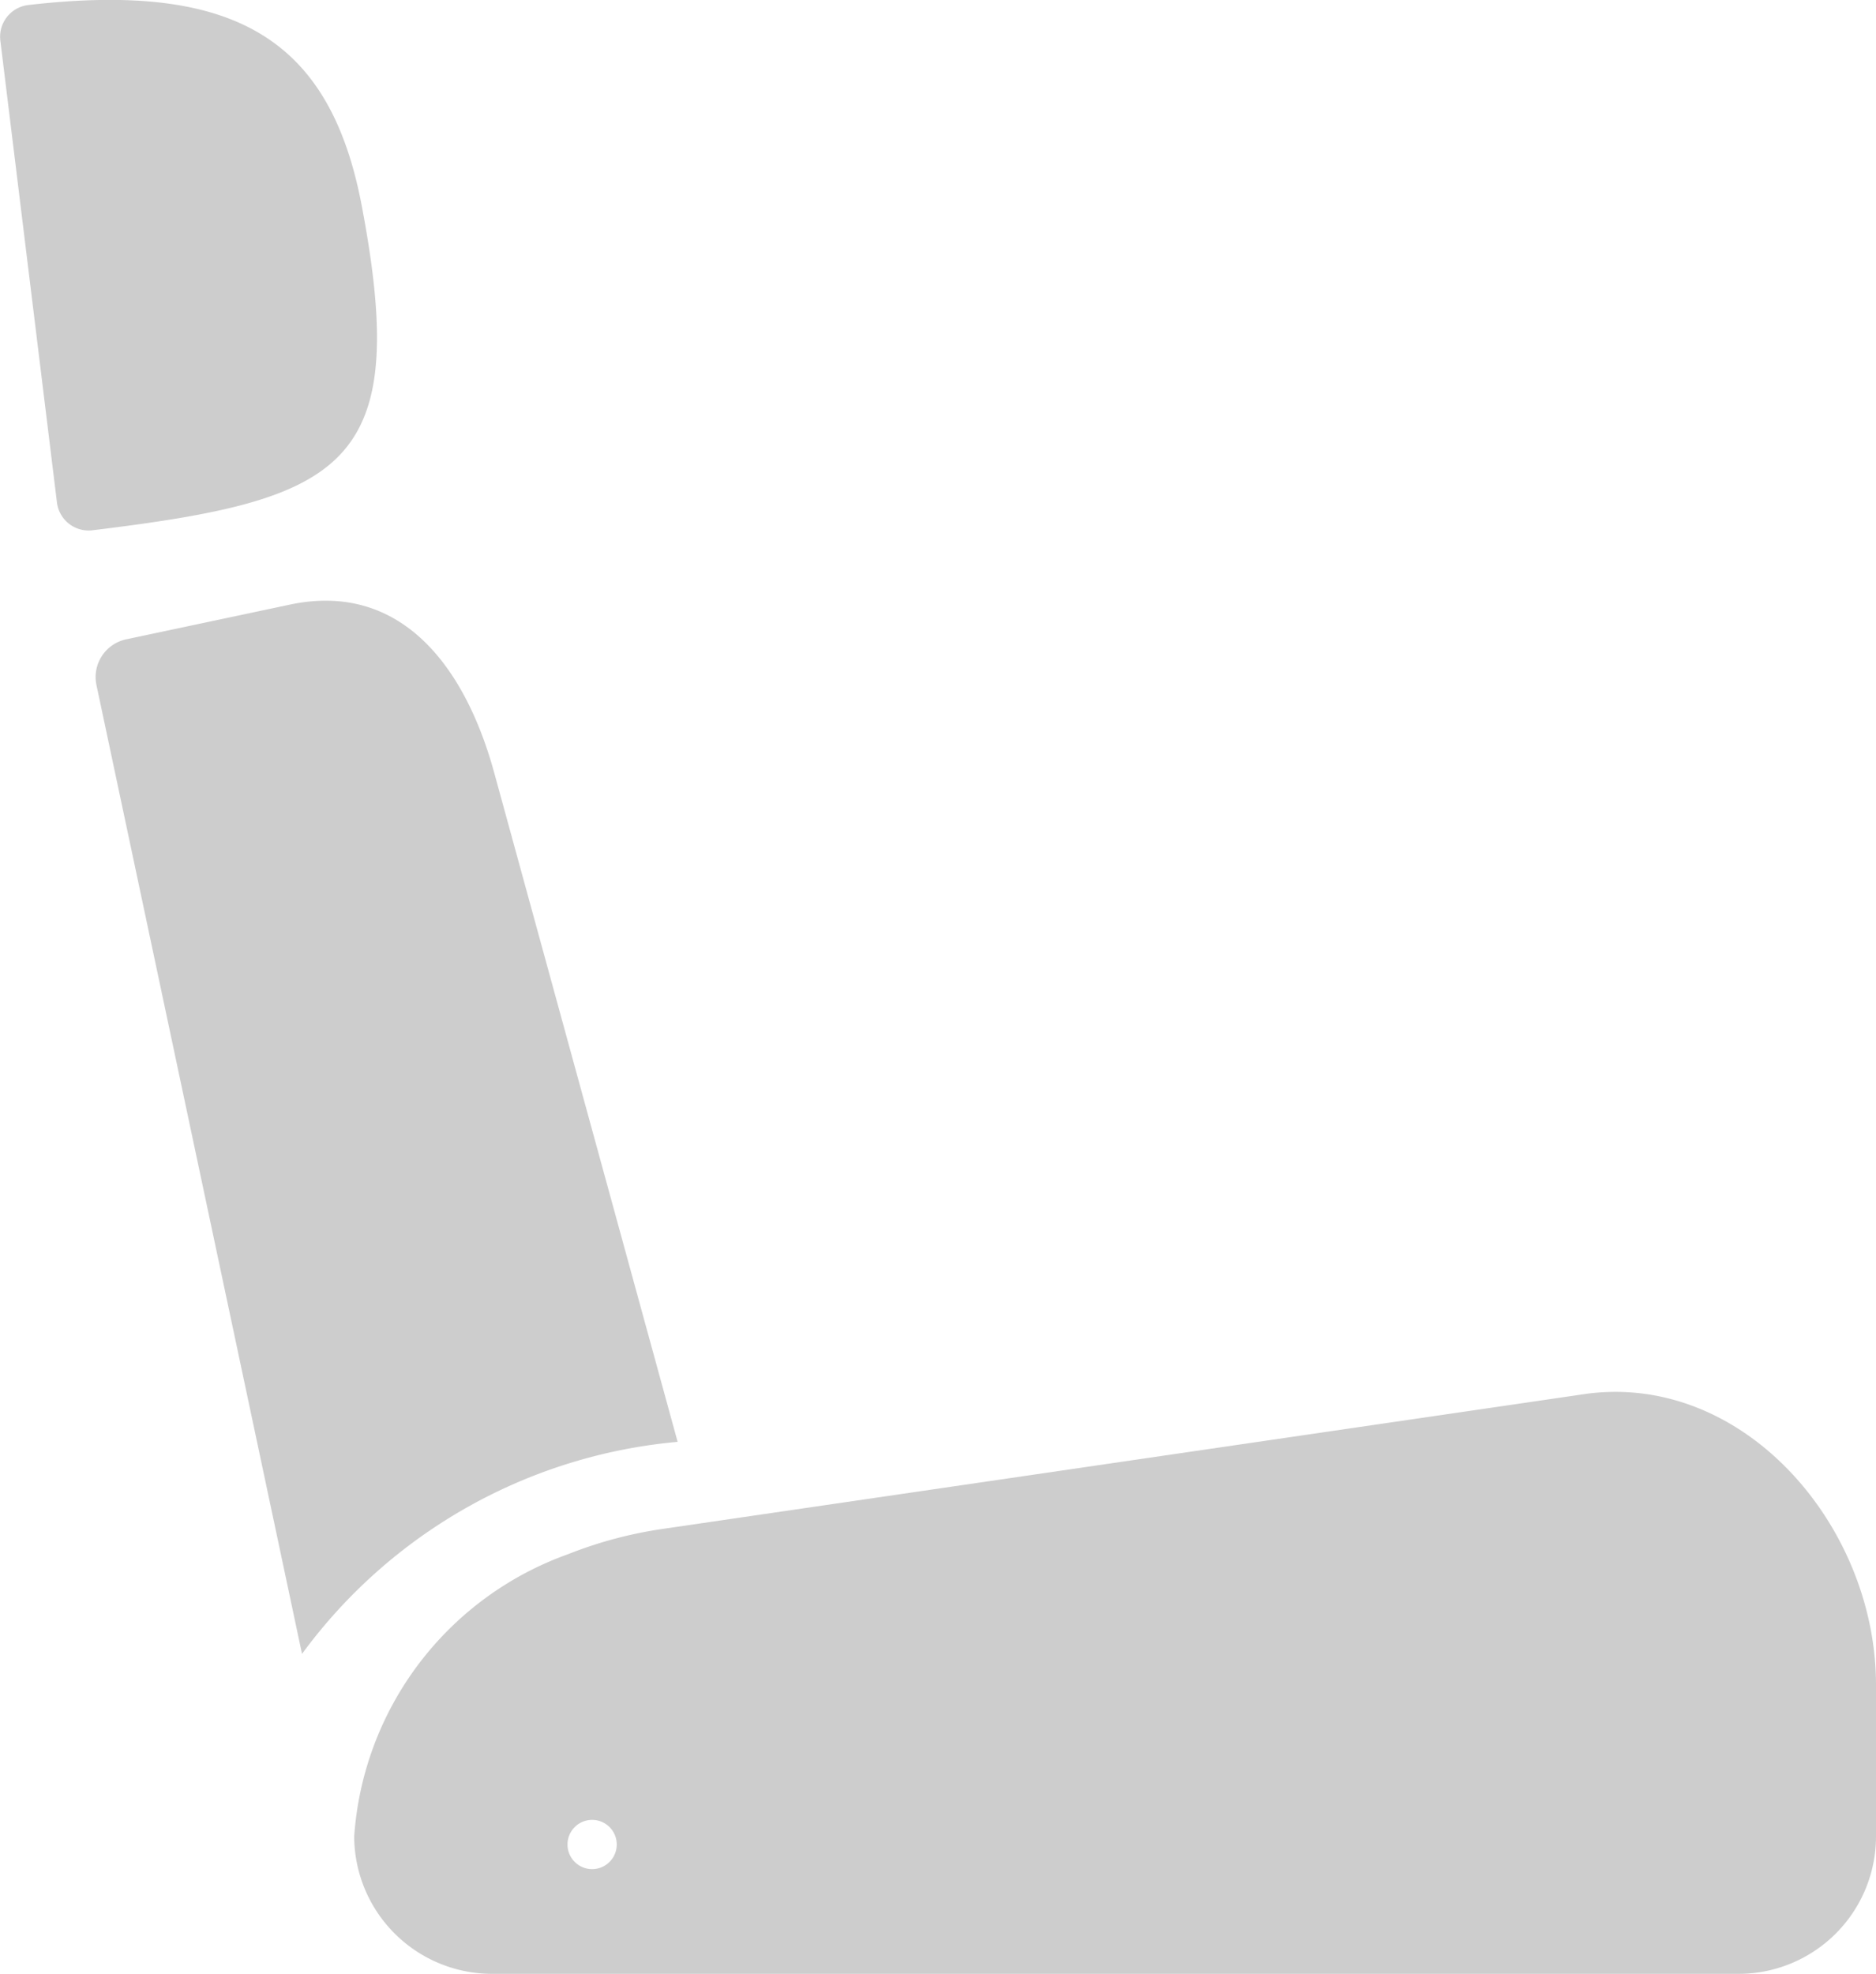 <svg xmlns="http://www.w3.org/2000/svg" width="27.505" height="28.933" viewBox="0 0 27.505 28.933"><defs><style>.a{fill:#cdcdcd;fill-rule:evenodd;}</style></defs><g transform="translate(-8.995 -8.977)"><path class="a" d="M34.945,39.985,21.431,41.961a6.184,6.184,0,0,0-1.416.375,4.742,4.742,0,0,0-3.135,4.136A2.022,2.022,0,0,0,18.9,48.487H37.177a2.015,2.015,0,0,0,2.015-2.015V44.253C39.192,41.921,37.256,39.676,34.945,39.985ZM20.008,46.571a.361.361,0,1,1,0,.04Z" transform="translate(-2.692 -10.577)"/><path class="a" d="M19.657,34.678l-2.687-9.8c-.435-1.594-1.39-2.819-3.01-2.47l-2.391.507a.566.566,0,0,0-.435.659l3.016,14.212A7.679,7.679,0,0,1,19.657,34.678Z" transform="translate(-0.727 -4.566)"/><path class="a" d="M14.3,12C13.839,9.558,12.449,8.7,9.407,9.051A.468.468,0,0,0,9,9.572l.83,6.77a.468.468,0,0,0,.52.408C14.049,16.3,15.024,15.821,14.3,12Z"/></g></svg>